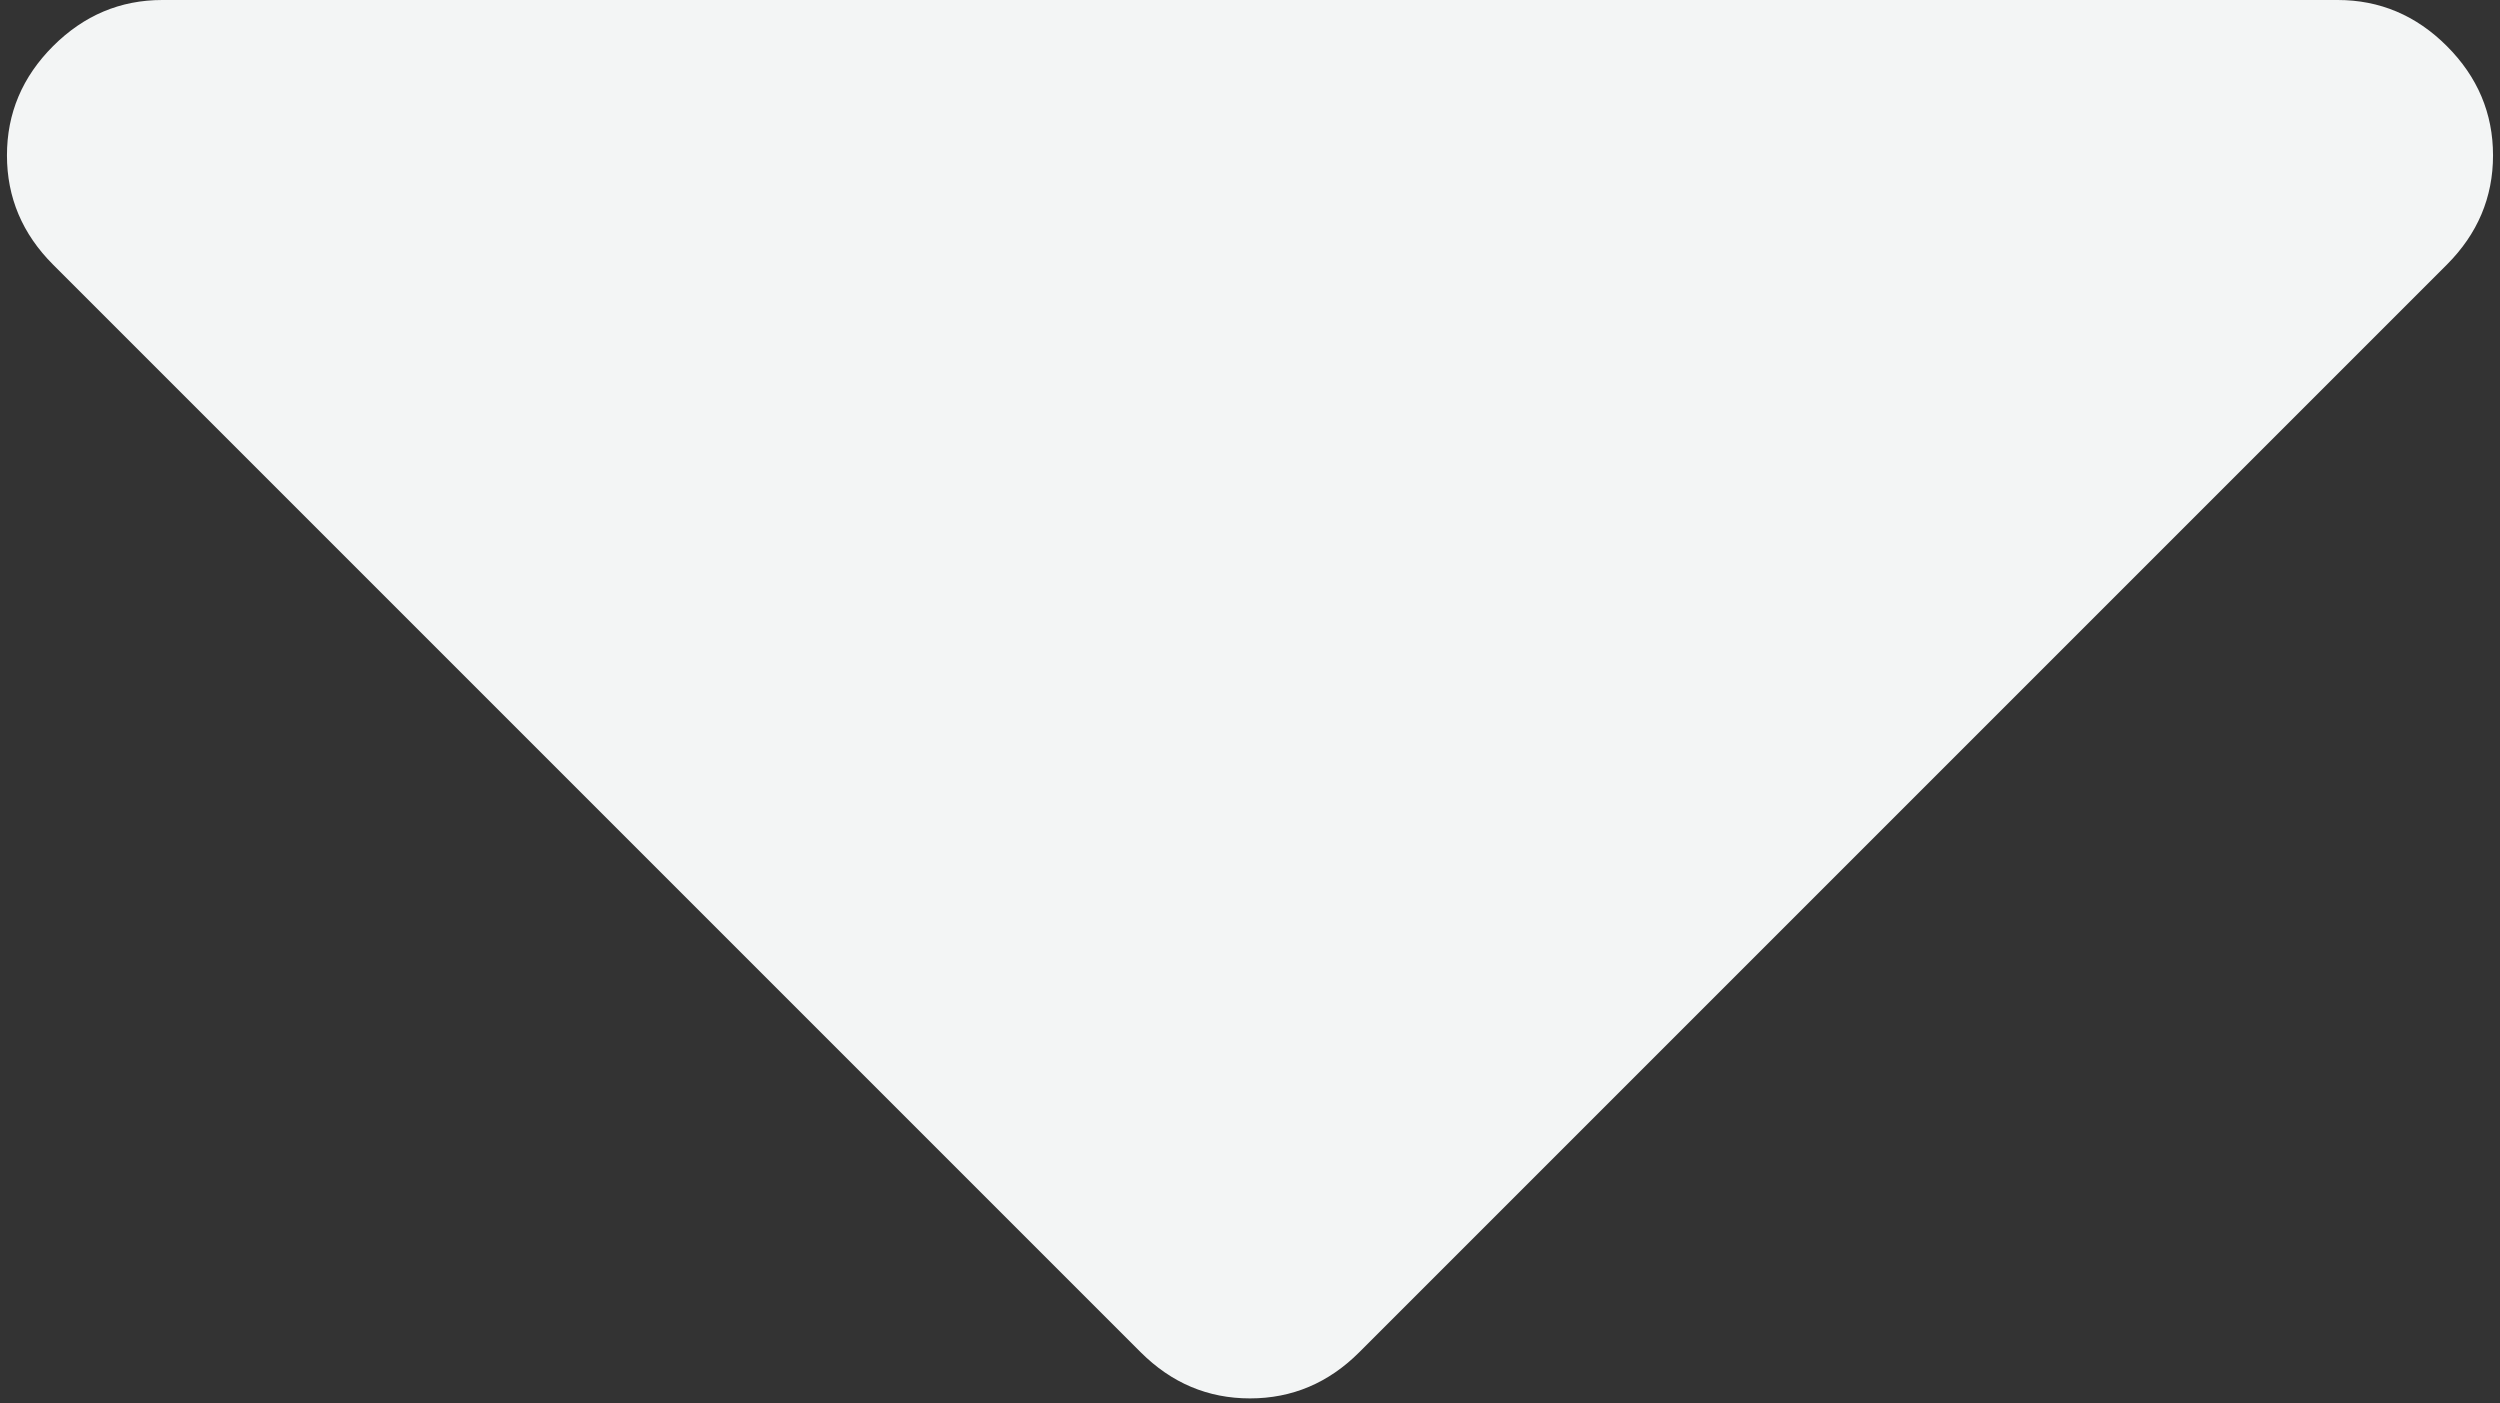 <?xml version="1.0" encoding="UTF-8" standalone="no"?>
<svg width="294px" height="165px" viewBox="0 0 294 165" version="1.1" xmlns="http://www.w3.org/2000/svg" xmlns:xlink="http://www.w3.org/1999/xlink">
    <rect x="0" y="0" width="294" height="165" fill="#333333" stroke="none"/>
    <!-- Generator: Sketch 3.8.3 (29802) - http://www.bohemiancoding.com/sketch -->
    <title>Shape</title>
    <desc>Created with Sketch.</desc>
    <defs></defs>
    <g id="Page-1" stroke="none" stroke-width="1" fill="none" fill-rule="evenodd">
        <g id="sort-(1)" fill="#F3F5F5">
            <g id="Capa_1">
                <g id="Group">
                    <path d="M19.092,164.452 L274.905,164.452 C279.854,164.452 284.138,162.645 287.753,159.028 C291.366,155.412 293.18,151.13 293.18,146.181 C293.18,141.232 291.367,136.952 287.753,133.331 L159.846,5.424 C156.232,1.812 151.951,0 146.999,0 C142.047,0 137.766,1.812 134.149,5.424 L6.242,133.331 C2.625,136.948 0.818,141.232 0.818,146.181 C0.818,151.129 2.625,155.412 6.242,159.028 C9.863,162.645 14.144,164.452 19.092,164.452 L19.092,164.452 Z" id="Shape" transform="translate(146.999, 82.226) scale(1, -1) translate(-146.999, -82.226) "></path>
                </g>
            </g>
        </g>
    </g>
</svg>